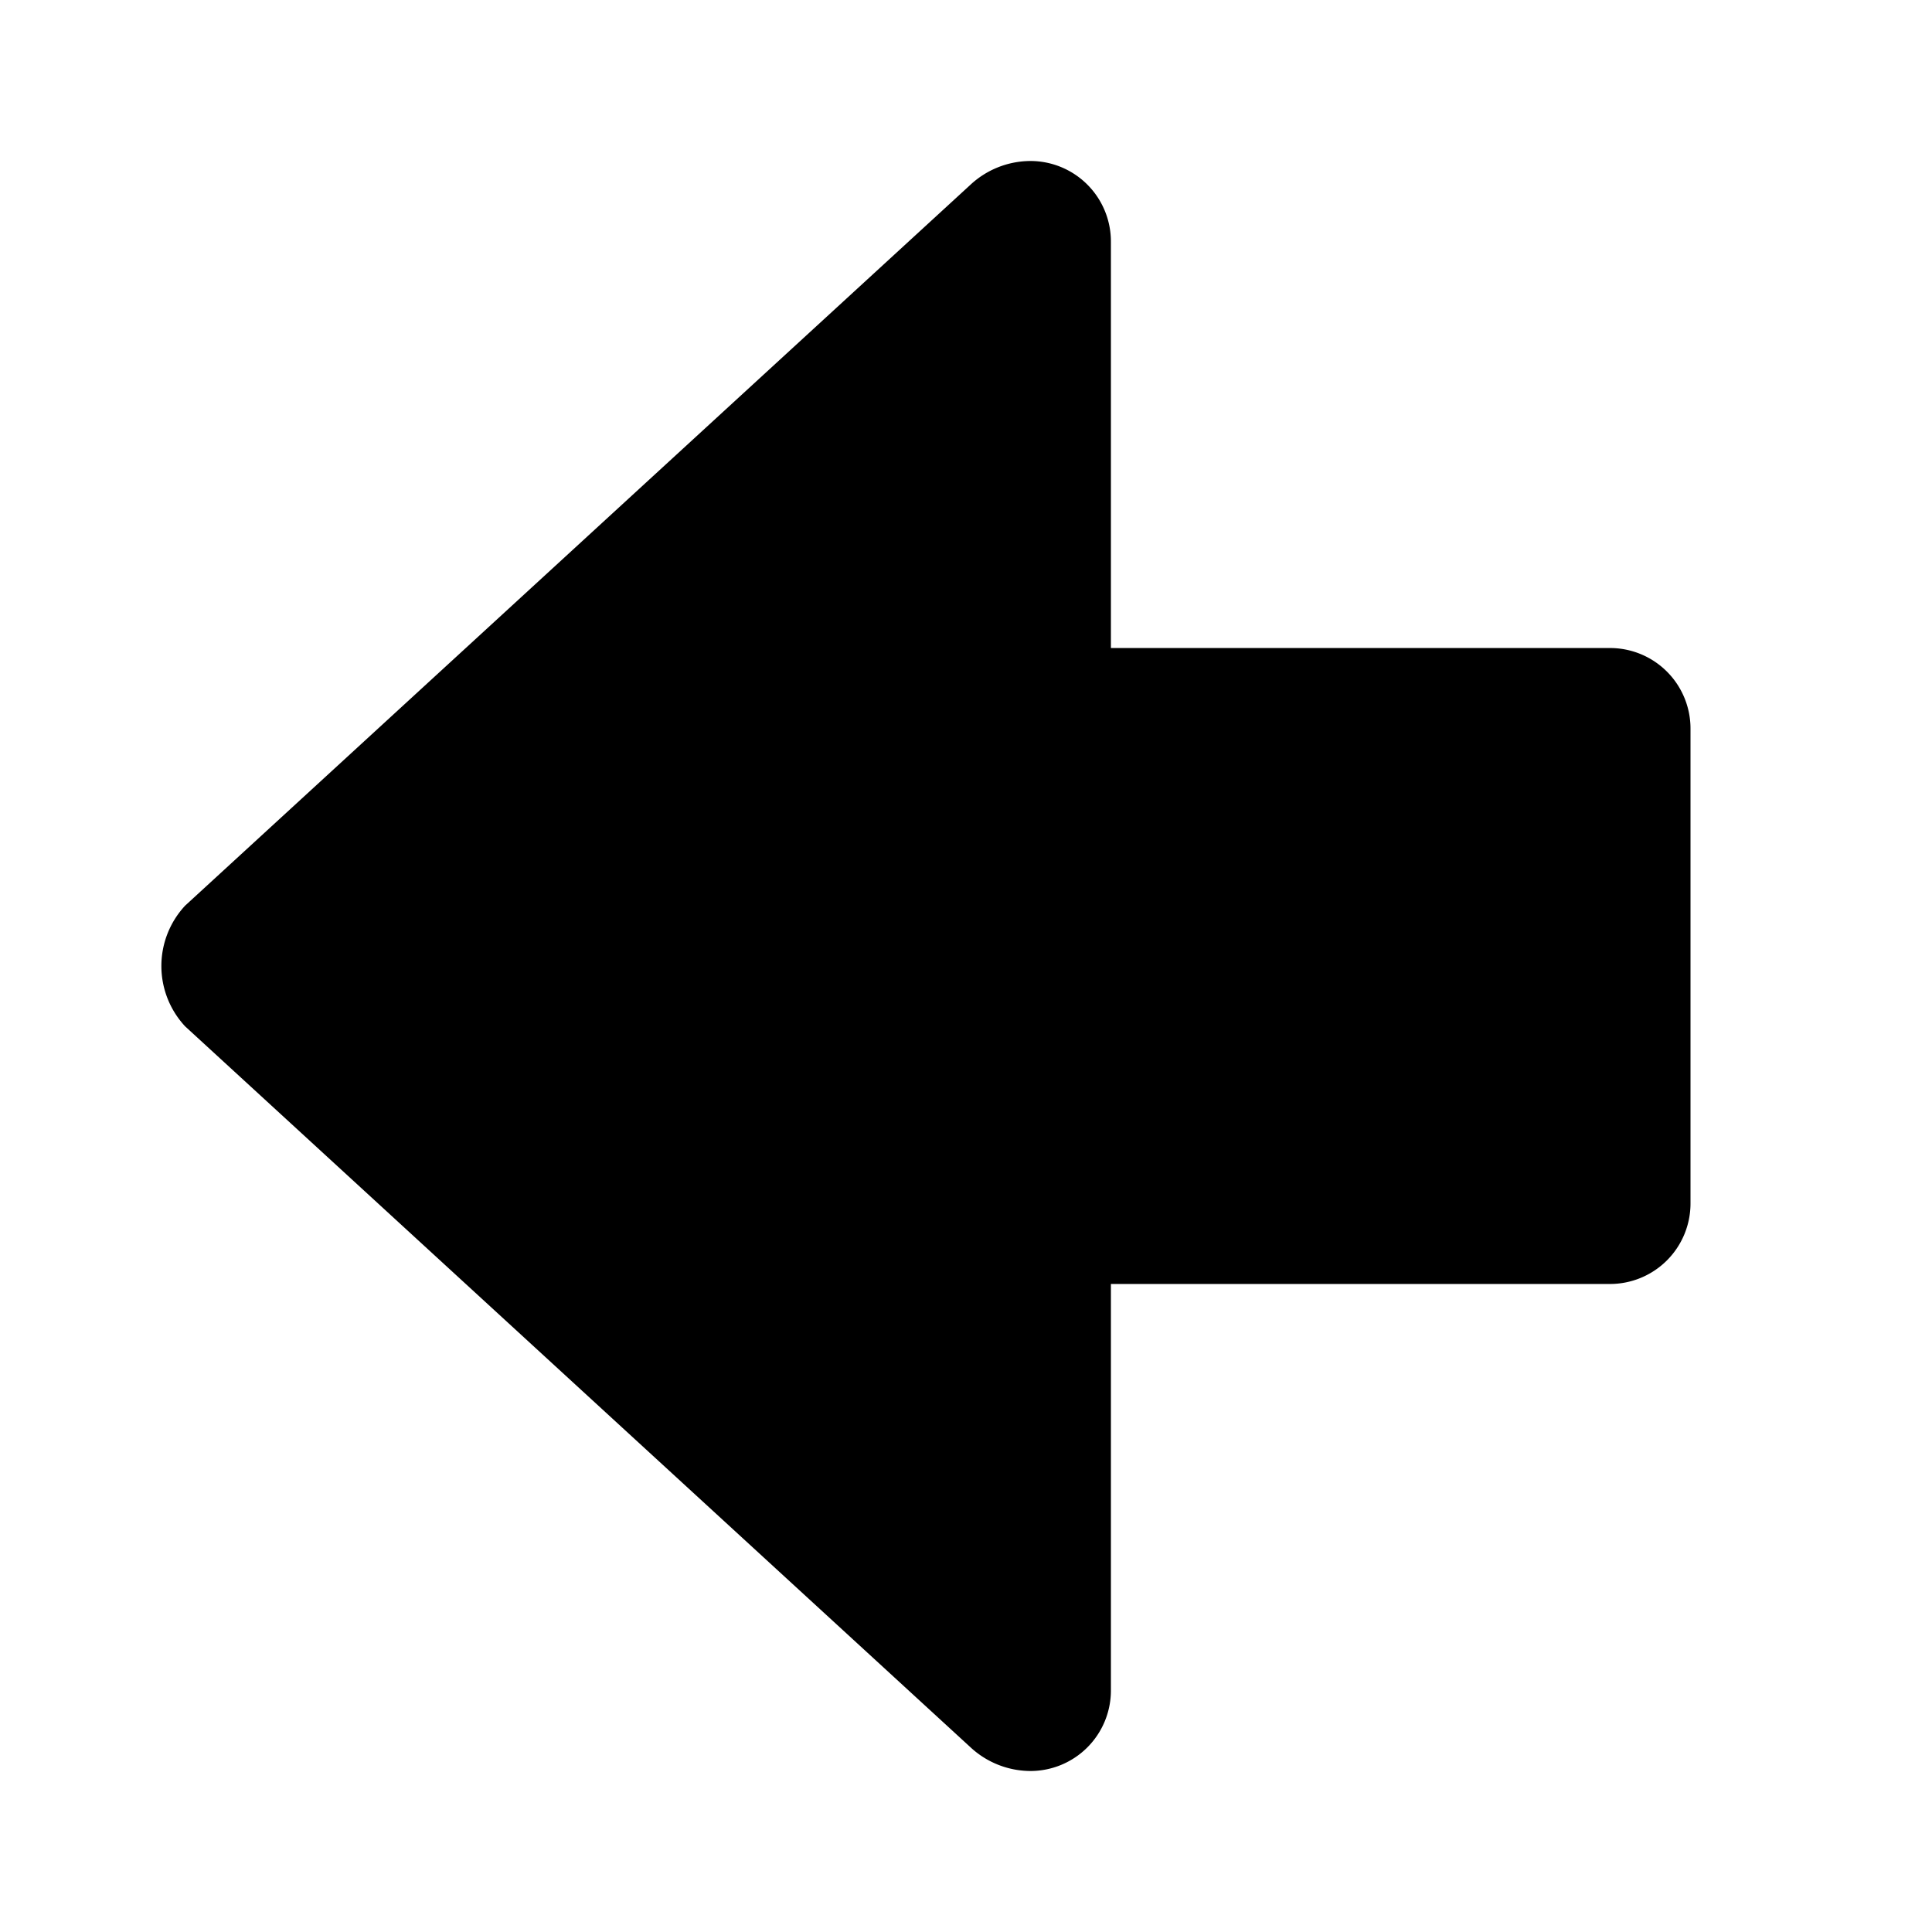 <svg xmlns="http://www.w3.org/2000/svg" width="48" height="48" viewBox="0 0 48 48">
  <title>arrow-block-left-solid</title>
  <g id="Layer_2" data-name="Layer 2">
    <g id="invisible_box" data-name="invisible box">
      <rect width="48" height="48" fill="none"/>
    </g>
    <g id="Q3_icons" data-name="Q3 icons">
      <path d="M25.6,4a2.2,2.2,0,00-1.5.6L4.6,22.5a2.2,2.2,0,000,3l19.5,17.9a2.2,2.2,0,001.5.6,2,2,0,002-2V31.9H40a2,2,0,002-2V18.1a2,2,0,00-2-2H27.6V6a2,2,0,00-2-2z"/>
    </g>
  </g>
</svg>
